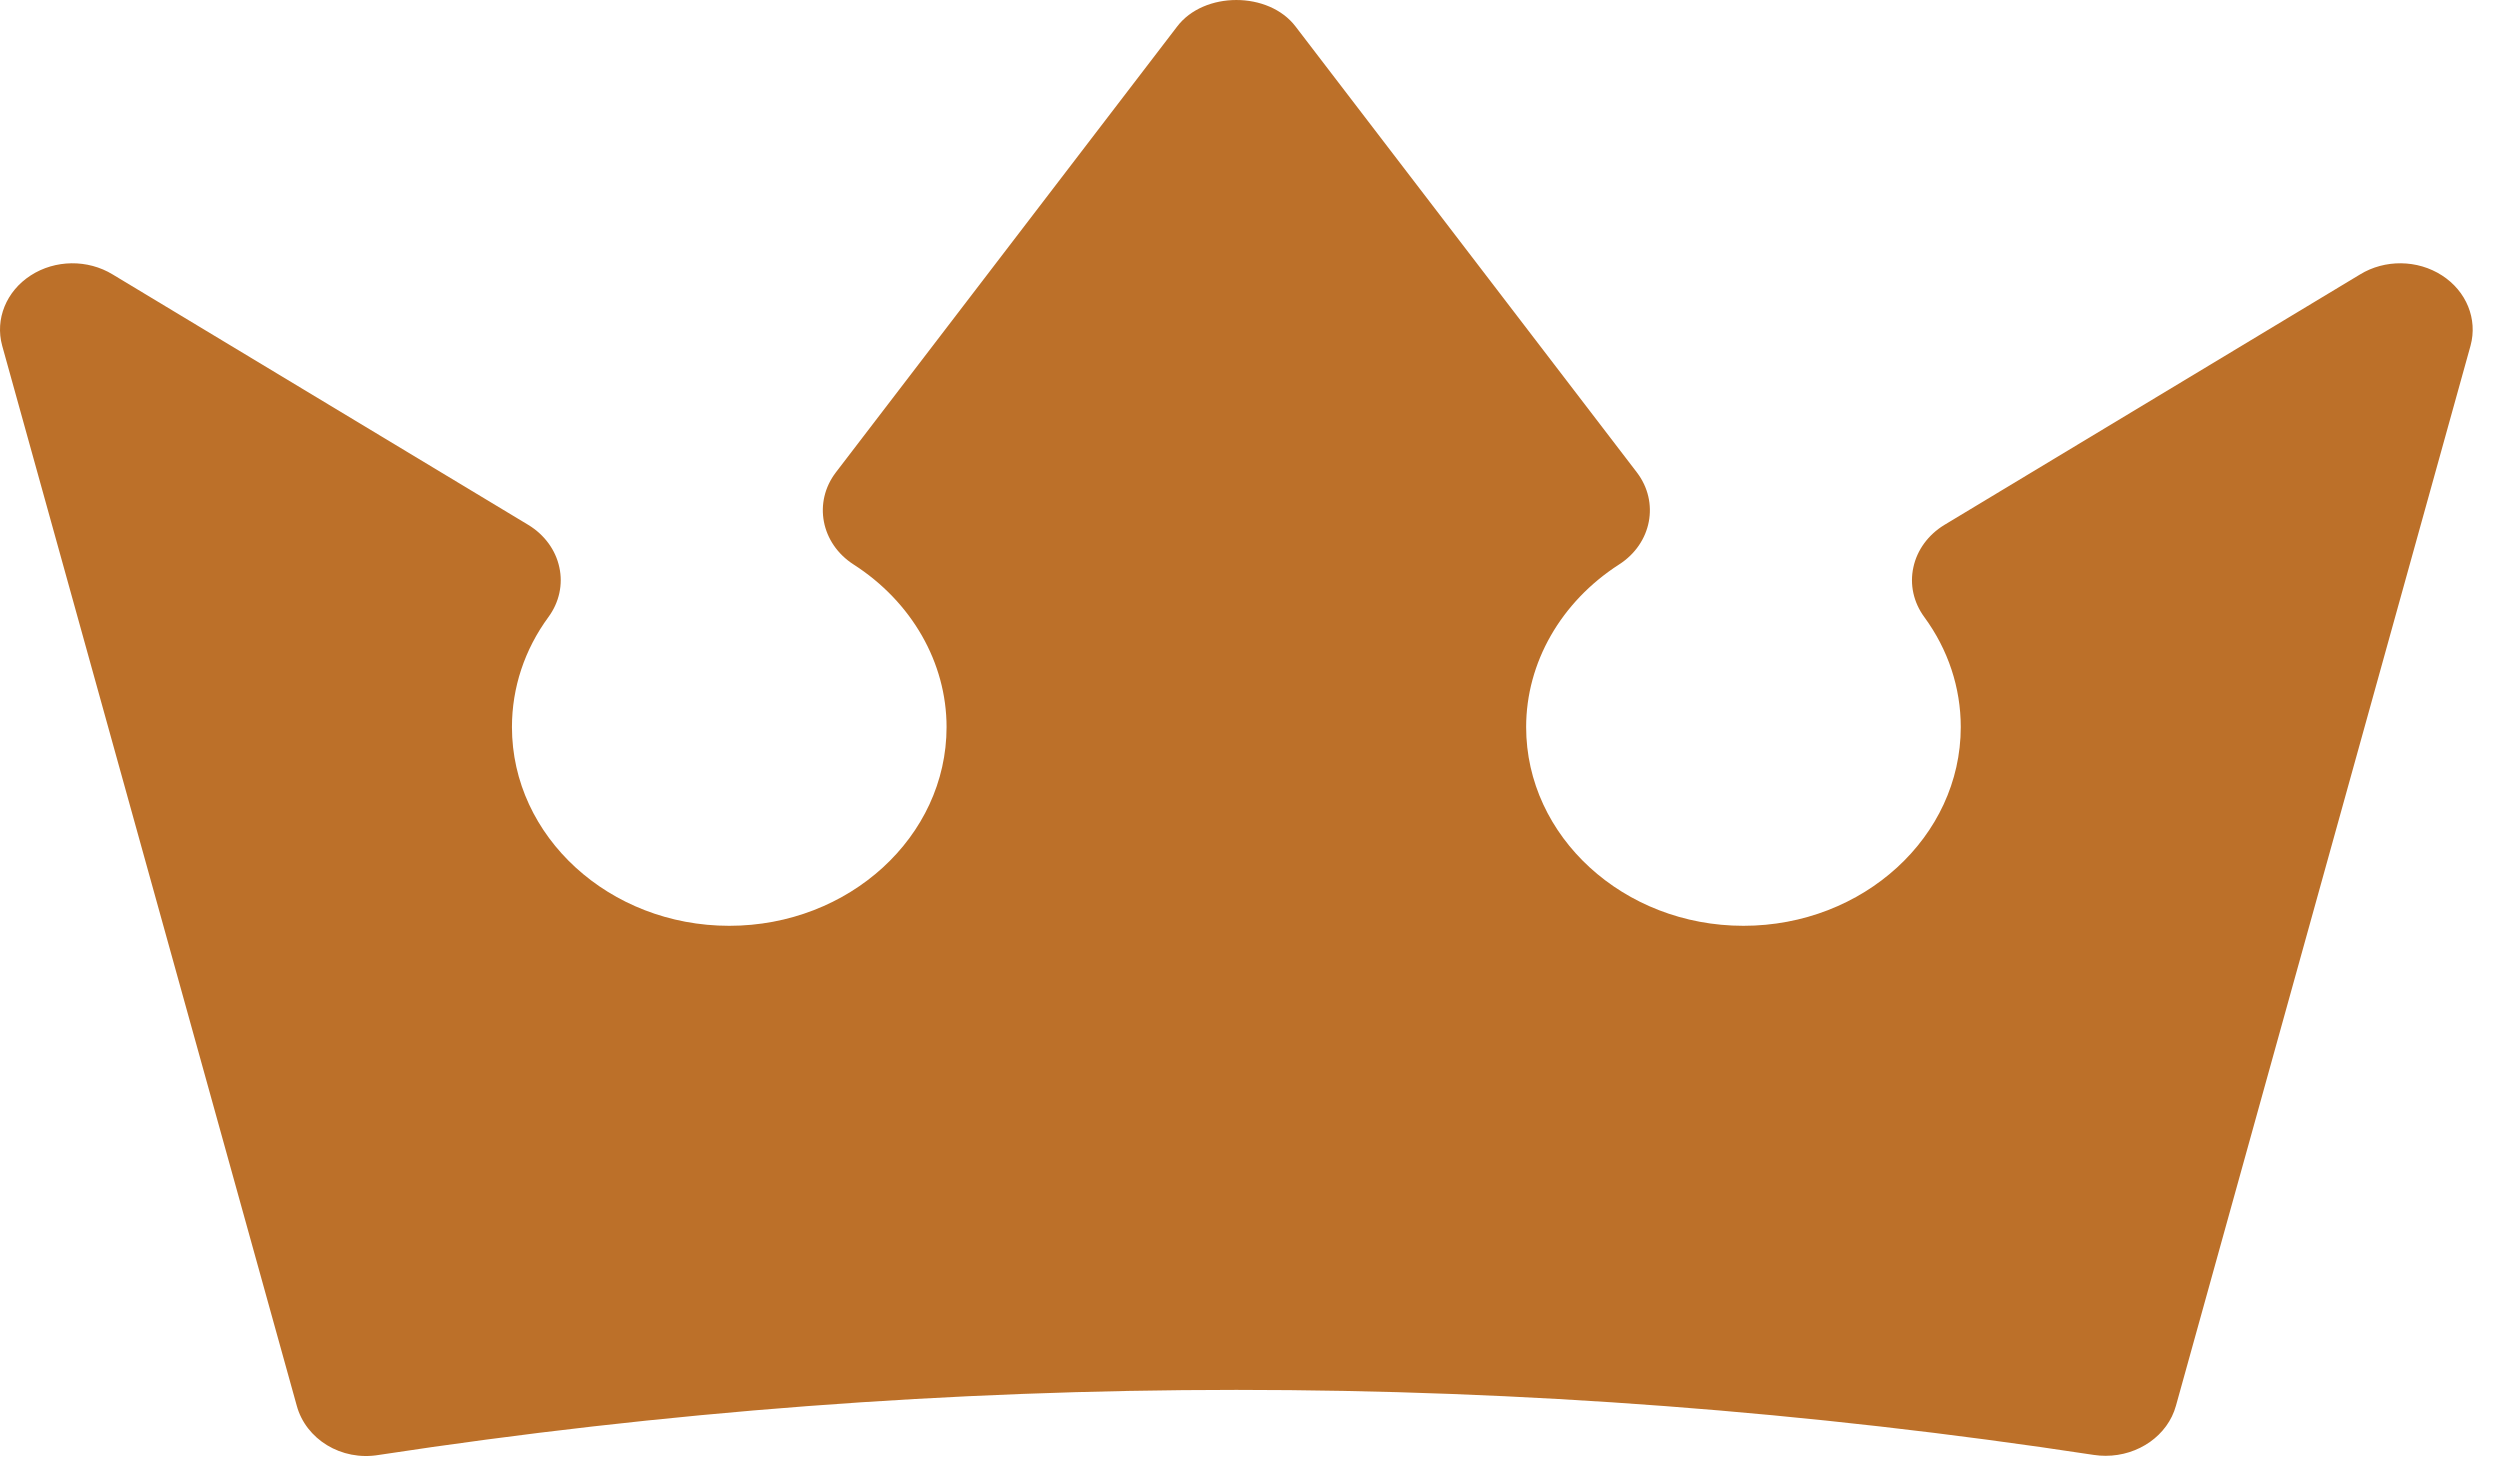 <svg width="100%" height="100%" viewBox="0 0 59 35" fill="none" xmlns="http://www.w3.org/2000/svg">
<path d="M57.631 6.5C57.053 6.126 56.282 6.118 55.697 6.477L45.884 12.39C45.506 12.621 45.243 12.98 45.156 13.387C45.066 13.793 45.159 14.216 45.413 14.562C45.977 15.331 46.274 16.229 46.274 17.159C46.274 19.745 43.974 21.849 41.145 21.849C38.317 21.849 36.017 19.745 36.017 17.159C36.017 15.638 36.838 14.204 38.21 13.322C38.982 12.827 39.169 11.853 38.628 11.146L30.577 0.628C29.943 -0.209 28.413 -0.209 27.779 0.628L19.728 11.146C19.187 11.853 19.374 12.827 20.145 13.322C21.518 14.204 22.339 15.638 22.339 17.159C22.339 19.745 20.039 21.849 17.21 21.849C14.382 21.849 12.082 19.745 12.082 17.159C12.082 16.229 12.379 15.331 12.943 14.562C13.197 14.216 13.29 13.794 13.2 13.387C13.113 12.98 12.85 12.621 12.472 12.39L2.659 6.477C2.071 6.118 1.303 6.126 0.725 6.5C0.148 6.872 -0.12 7.531 0.051 8.157L7.003 33.173C7.216 33.961 8.051 34.487 8.943 34.336C22.373 32.29 35.983 32.29 49.413 34.336C49.507 34.351 49.604 34.357 49.694 34.357C50.465 34.357 51.16 33.878 51.353 33.173L58.305 8.157C58.475 7.53 58.208 6.872 57.631 6.5Z" fill="#BC7029"/>
</svg>
